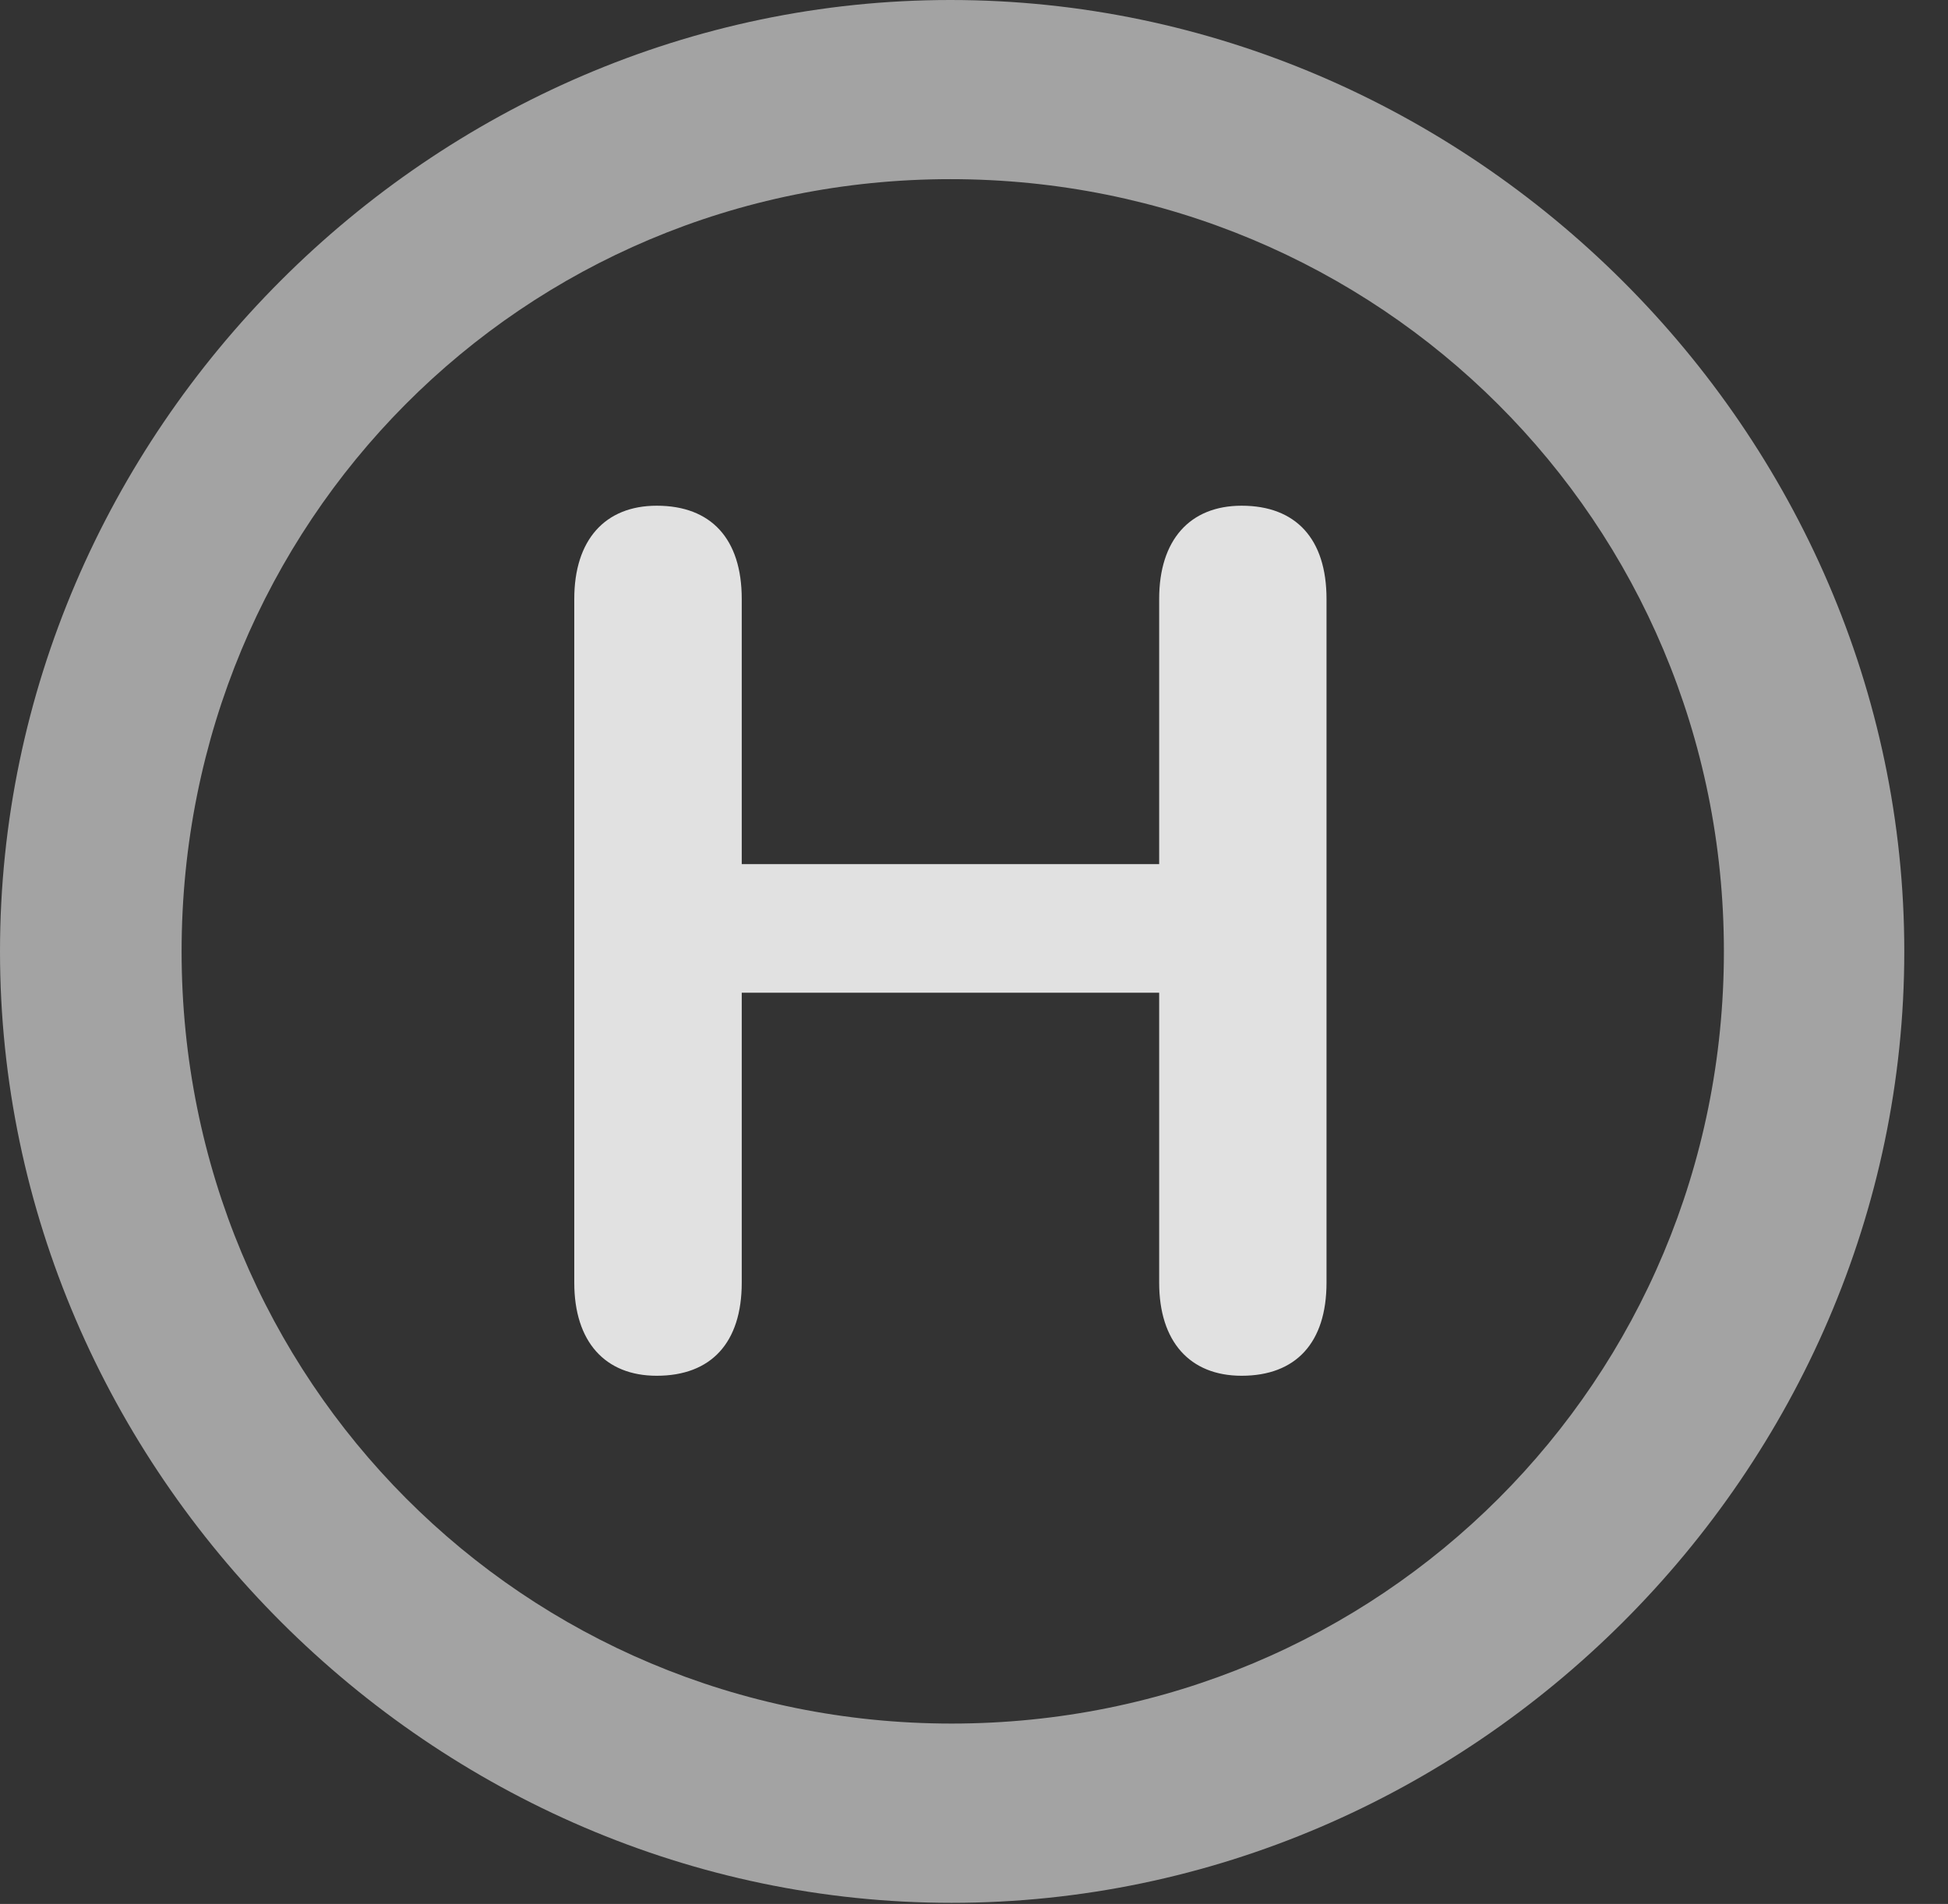 <?xml version="1.0" encoding="UTF-8"?>
<!--Generator: Apple Native CoreSVG 232.5-->
<!DOCTYPE svg
PUBLIC "-//W3C//DTD SVG 1.1//EN"
       "http://www.w3.org/Graphics/SVG/1.1/DTD/svg11.dtd">
<svg version="1.1" xmlns="http://www.w3.org/2000/svg" xmlns:xlink="http://www.w3.org/1999/xlink" width="16.133" height="15.771">
 <rect width="100%" height="100%" fill="#333333" stroke="none"/>
 <g>
  <rect height="15.771" opacity="0" width="16.133" x="0" y="0"/>
  <path d="M7.881 15.762C12.188 15.762 15.771 12.188 15.771 7.881C15.771 3.574 12.178 0 7.871 0C3.574 0 0 3.574 0 7.881C0 12.188 3.584 15.762 7.881 15.762ZM7.881 14.277C4.336 14.277 1.504 11.435 1.504 7.881C1.504 4.326 4.326 1.484 7.871 1.484C11.426 1.484 14.277 4.326 14.277 7.881C14.277 11.435 11.435 14.277 7.881 14.277Z" fill="#ffffff" fill-opacity="0.55"/>
  <path d="M5.439 11.396C5.889 11.396 6.143 11.123 6.143 10.625L6.143 8.223L9.6 8.223L9.6 10.625C9.6 11.113 9.854 11.396 10.283 11.396C10.732 11.396 10.986 11.123 10.986 10.625L10.986 4.961C10.986 4.463 10.732 4.189 10.283 4.189C9.854 4.189 9.6 4.473 9.6 4.961L9.6 7.158L6.143 7.158L6.143 4.961C6.143 4.463 5.889 4.189 5.439 4.189C5.01 4.189 4.756 4.473 4.756 4.961L4.756 10.625C4.756 11.113 5.01 11.396 5.439 11.396Z" fill="#ffffff" fill-opacity="0.85"/>
 </g>
</svg>
